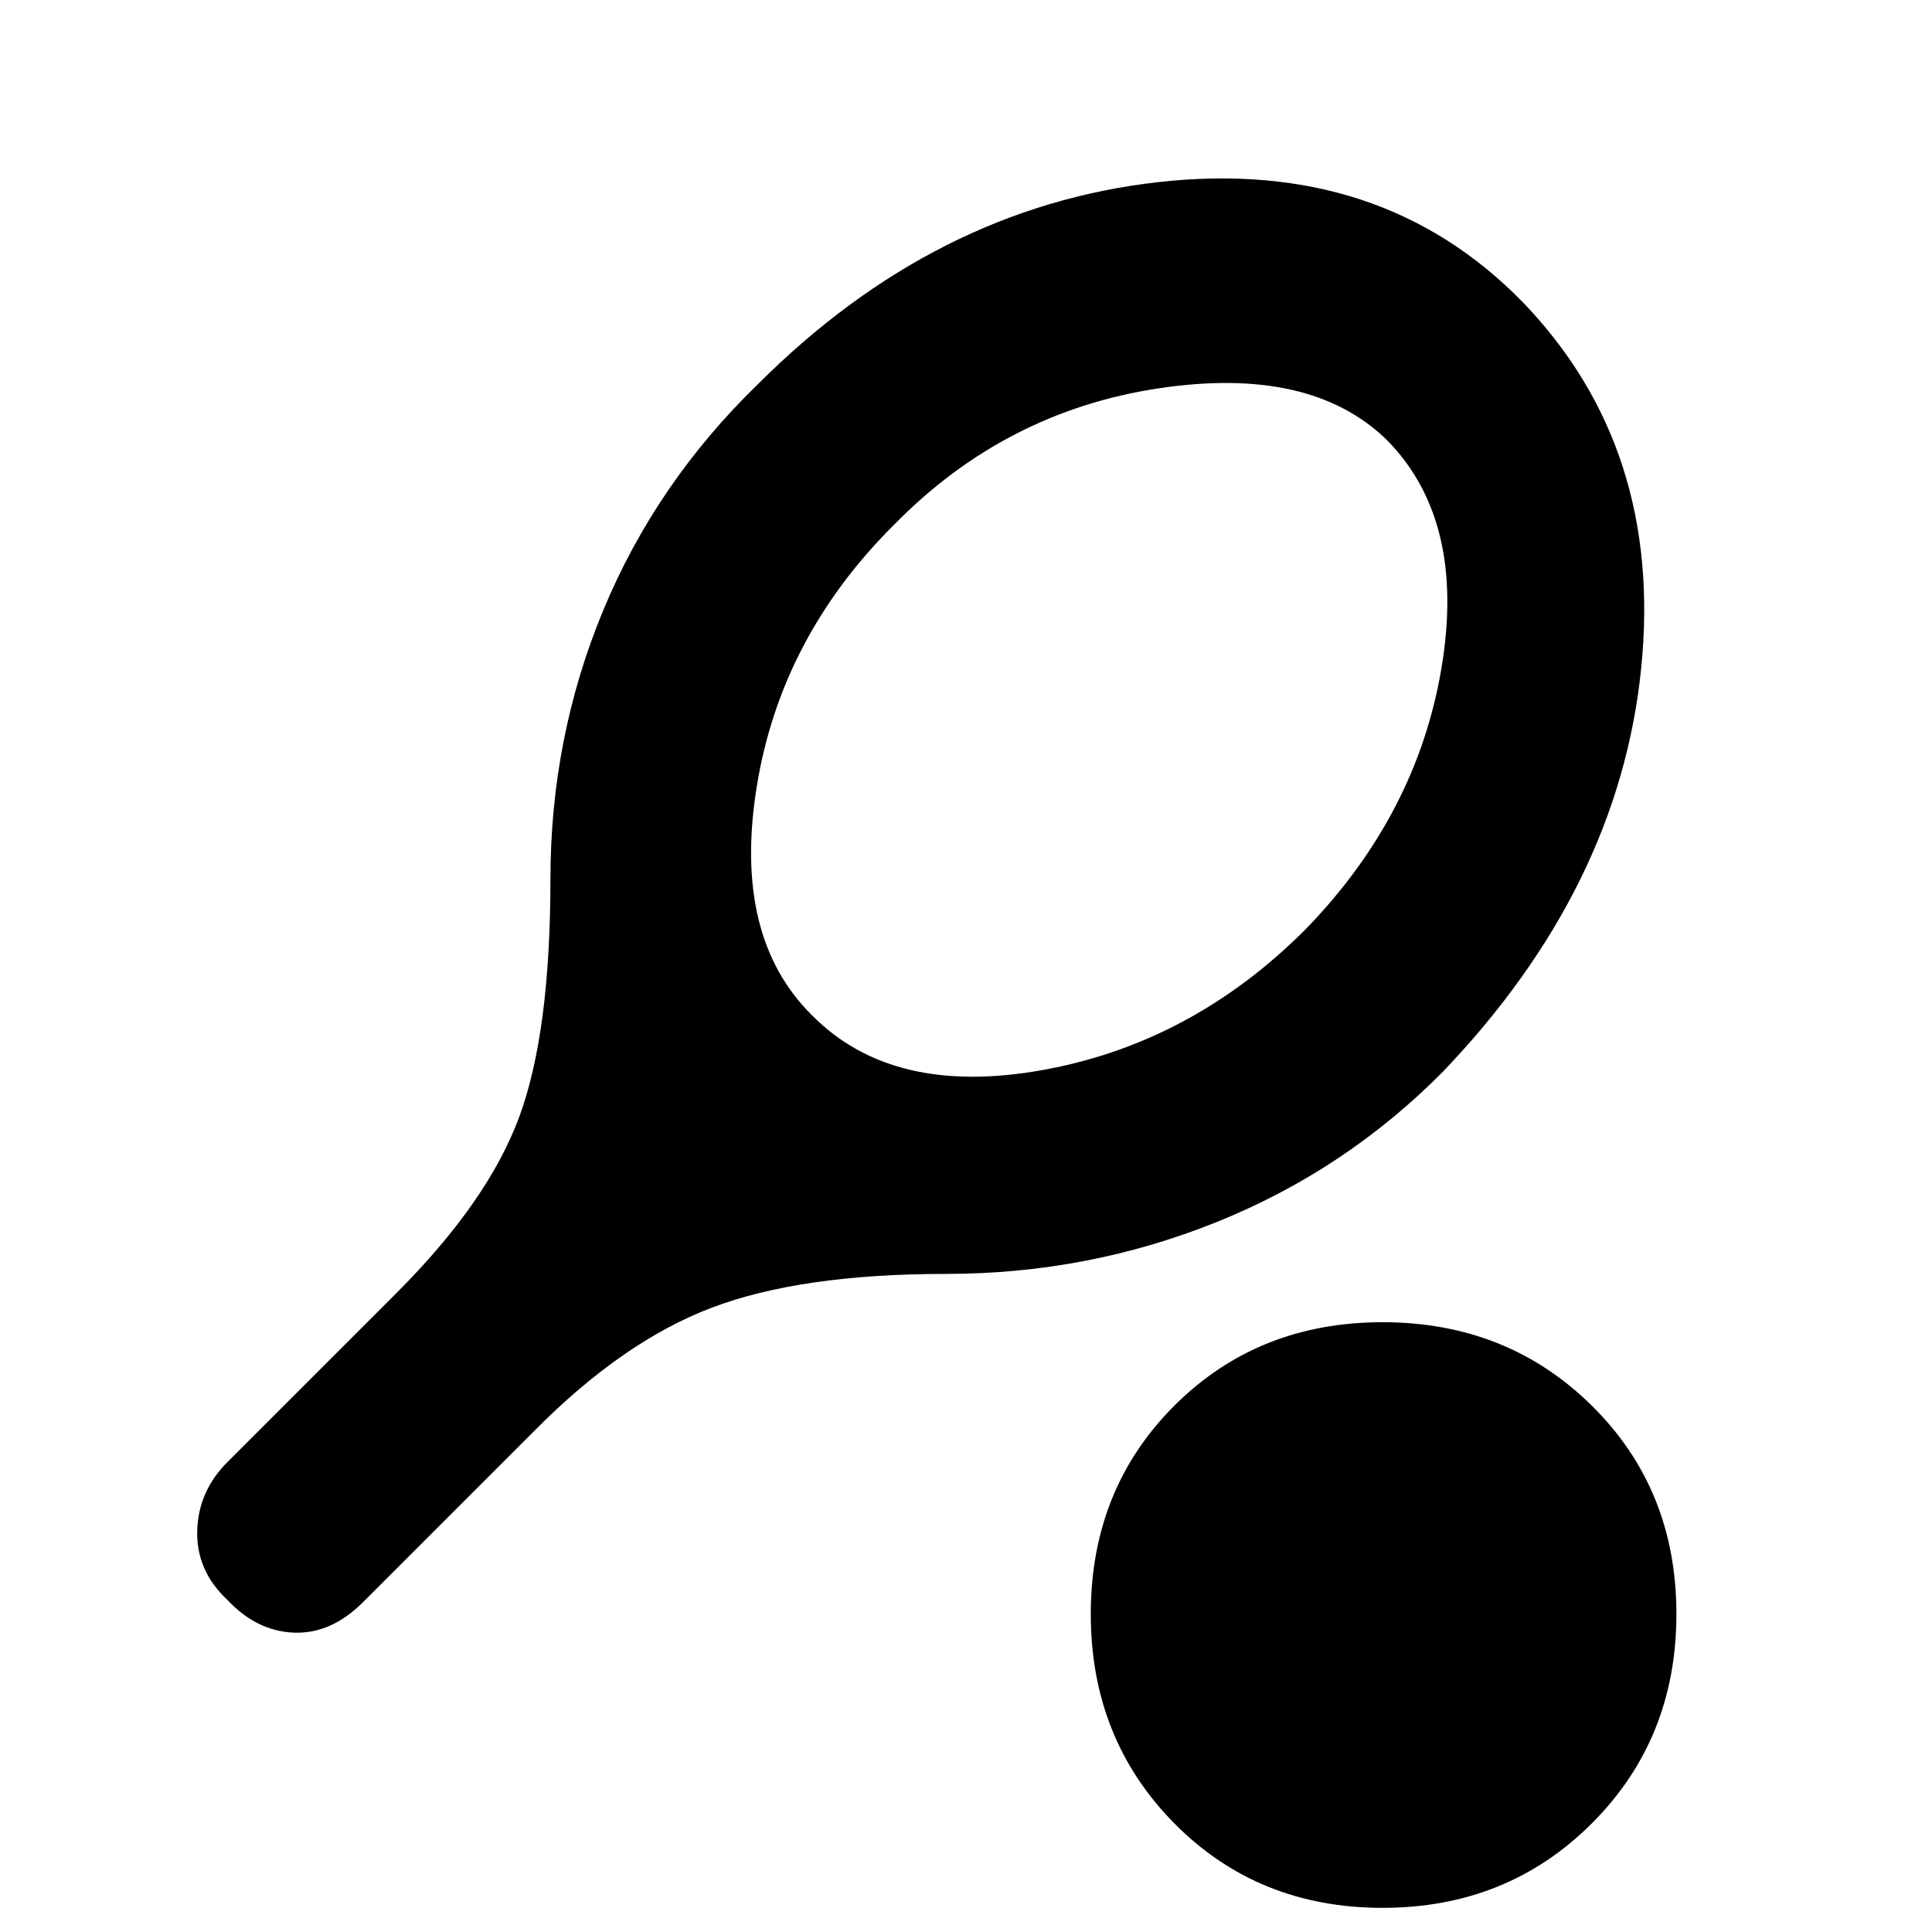 <svg xmlns="http://www.w3.org/2000/svg" height="20" viewBox="0 -960 960 960" width="20"><path d="M470-327q-72 0-116.25 16.75T265.5-249l-85 85q-16 16-34.5 15.25T113-165q-15.5-14.5-15-34.25t15-34.25l84-84q45.5-45.5 61-87.5t15.5-118q0-70.5 26.25-133.75T376.5-769q88-88 199-100.5t181.5 60Q826.5-737 815.5-628T717-427.5q-48.5 49-112.5 74.75T470-327Zm-66.5-128.5q40 40.5 114.25 27.25T648.5-498q55.5-57 67.75-130T689.5-741q-38-37.5-114-26t-131 67.5Q388-643.5 376-569t27.5 113.5ZM687-12q-62 0-103.5-42T542-158q0-62 41.5-103.5T687-303q62 0 104 41.5T833-158q0 62-42 104T687-12Z"/></svg>